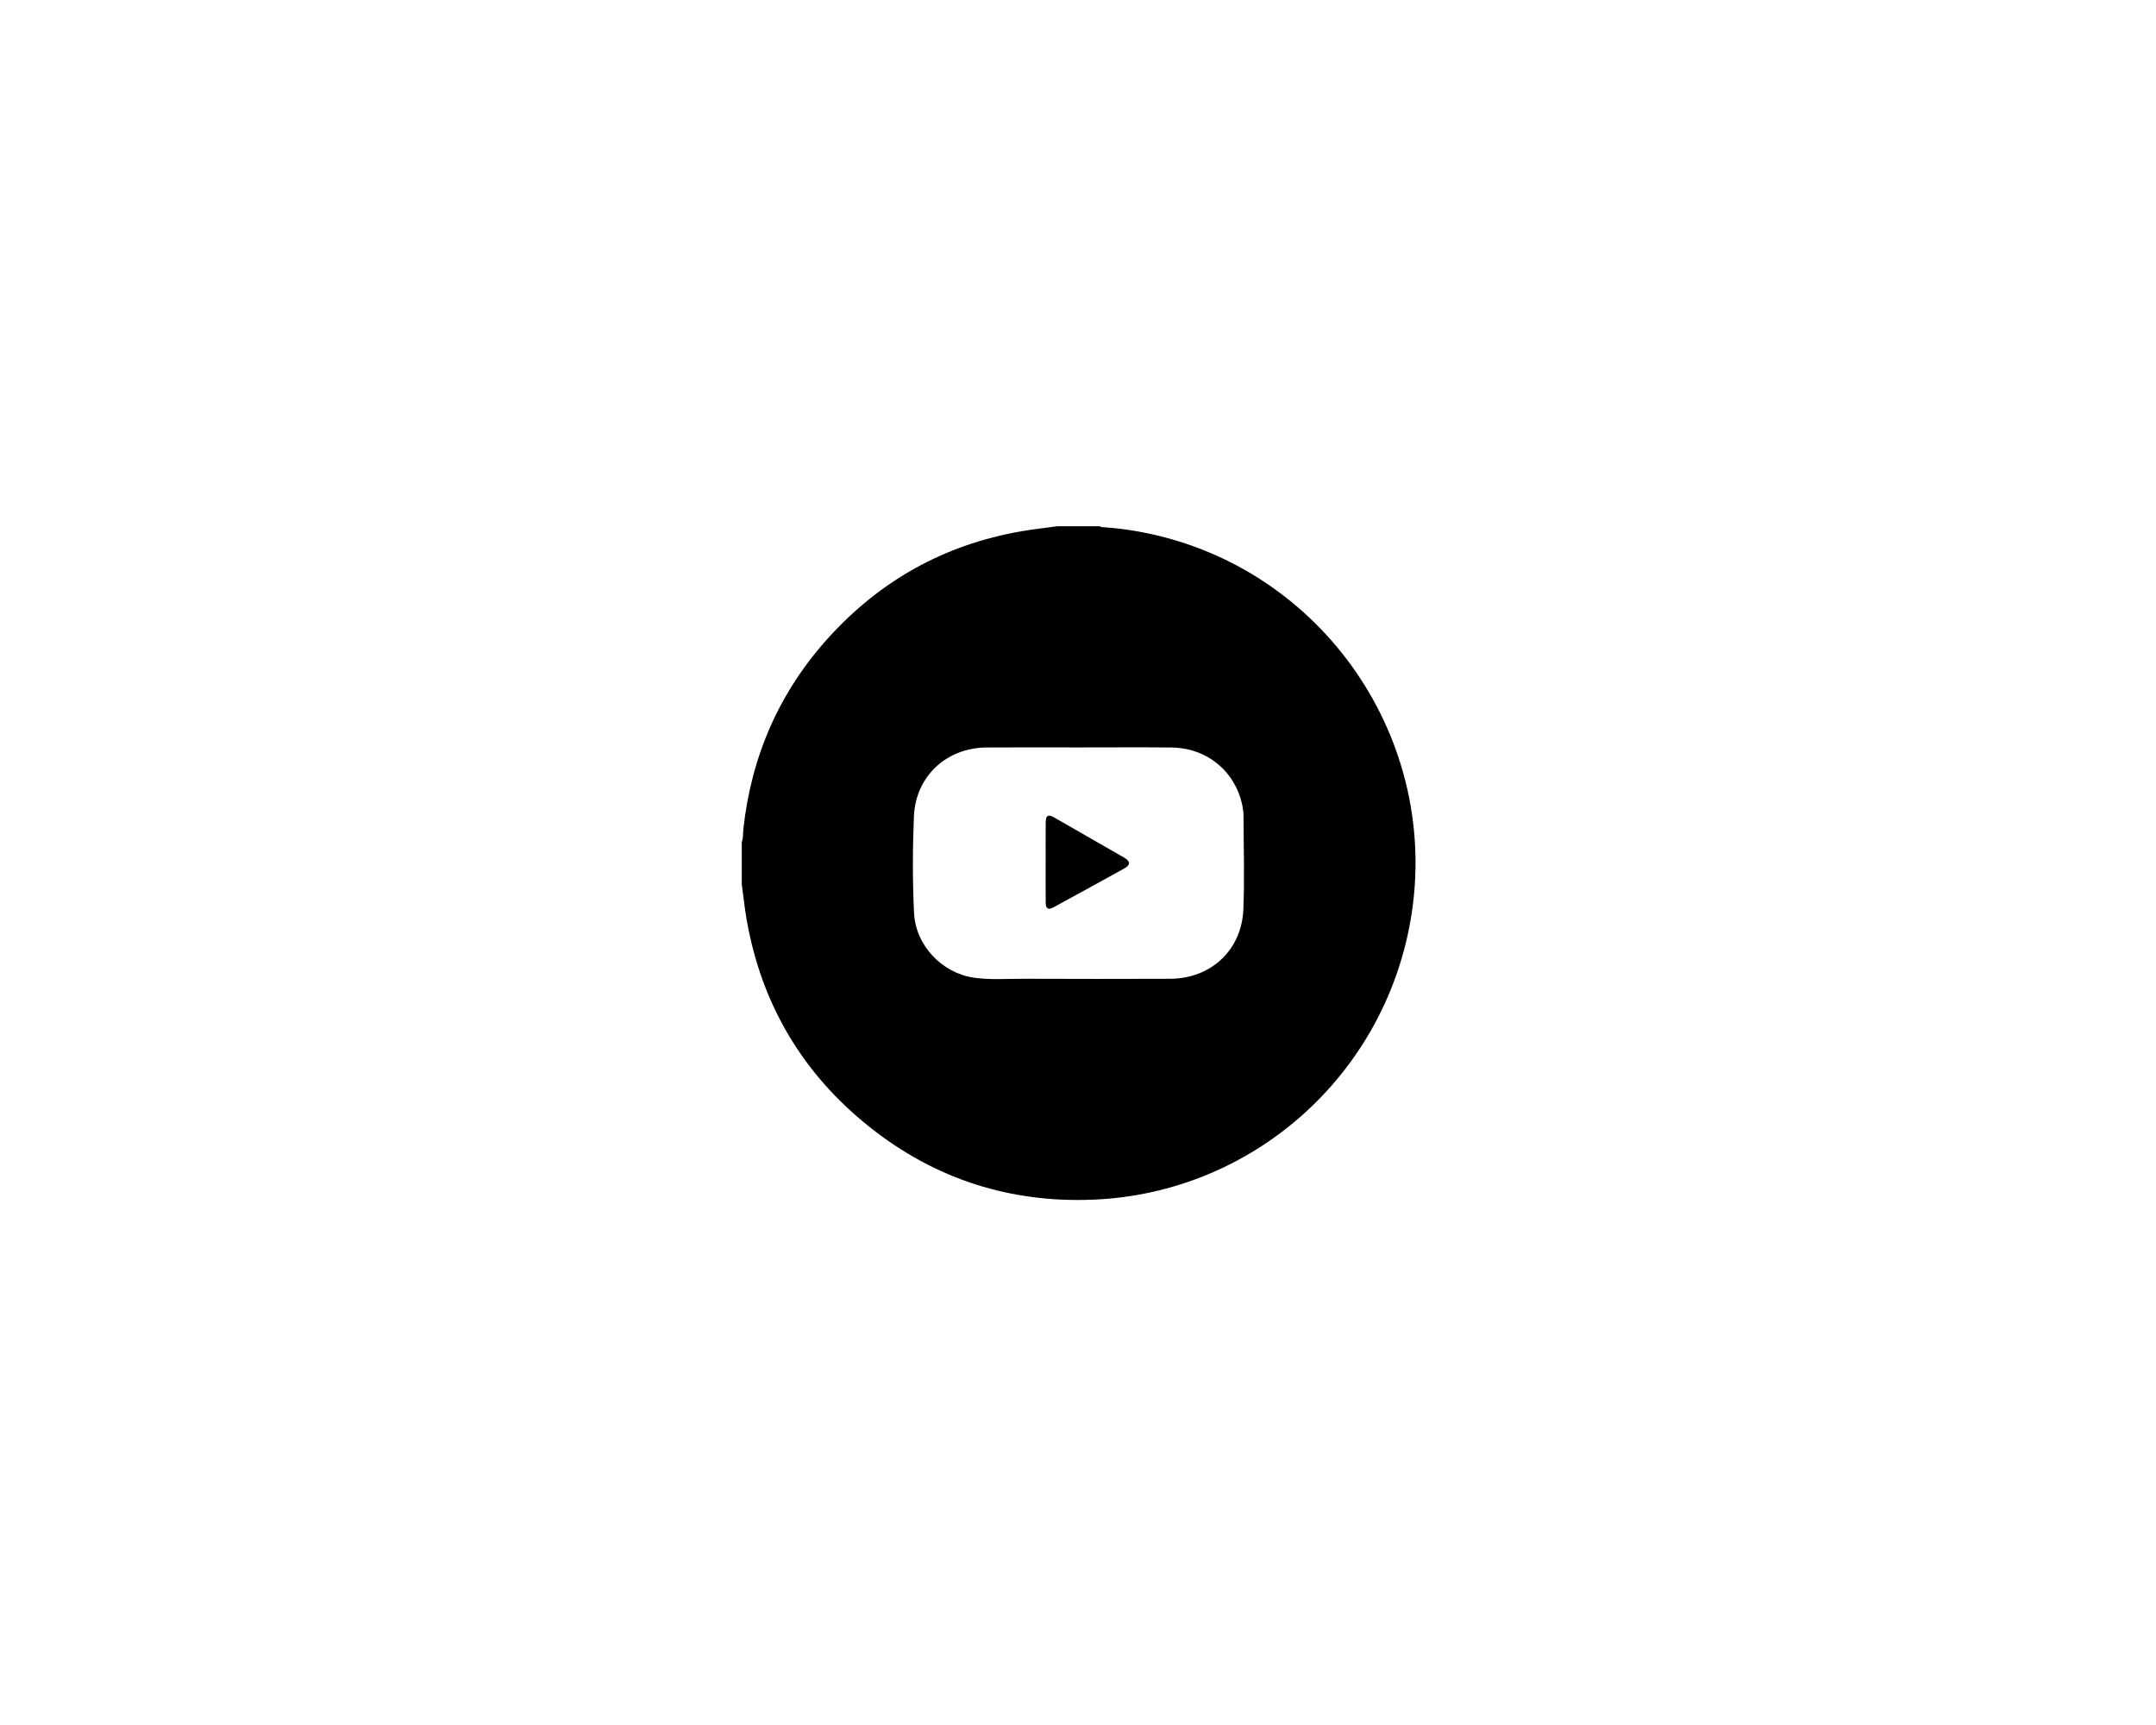<?xml version="1.0" encoding="UTF-8"?>
<svg id="Ebene_1" data-name="Ebene 1" xmlns="http://www.w3.org/2000/svg" version="1.1" viewBox="0 0 1280 1024">
  <defs>
    <style>
      .cls-1 {
        fill: #000;
        stroke-width: 0px;
      }
    </style>
  </defs>
  <path class="cls-1" d="M627.87,312.38c8.33,0,16.67,0,25,0,1.04.71,2.24.6,3.4.67,7.8.53,15.51,1.64,23.18,3.16,106.17,21.02,176.53,123.53,157.97,230.16-16.12,92.62-94.09,161.66-187.83,165.75-49.48,2.16-94.12-12.02-132.98-42.84-39.83-31.59-64.32-72.66-73.24-122.82-1.27-7.15-2.01-14.39-2.99-21.59,0-8.33,0-16.67,0-25,.99-2.48.66-5.12.94-7.68,4.71-43.22,21.27-81.28,50.45-113.53,30.87-34.12,69.07-55.39,114.53-63.27,7.15-1.24,14.38-2.02,21.57-3.02ZM640.37,443.69c-18.22,0-36.45-.11-54.67.03-23.87.19-42.13,17.18-43.12,40.94-.79,19.11-.85,38.27.09,57.38.95,19.22,16.63,35.68,35.67,38.35,9.85,1.38,19.76.59,29.63.63,28.9.11,57.79.12,86.69.01,24.31-.09,42.56-17.05,43.52-41.34.72-18.32.15-36.7.09-55.05,0-2.07-.23-4.17-.64-6.2-4.1-20.47-21.02-34.51-42.2-34.71-18.35-.18-36.71-.04-55.06-.04Z"/>
  <path class="cls-1" d="M620.8,511.6c0-7.8-.04-15.6.02-23.4.03-4.13,1.45-4.98,5.01-2.95,13.88,7.91,27.74,15.86,41.57,23.85,3.83,2.21,3.87,4.35.05,6.46-13.97,7.74-27.98,15.42-42.01,23.05-3.13,1.7-4.58.8-4.62-2.83-.08-8.06-.02-16.12-.03-24.18Z"/>
</svg>